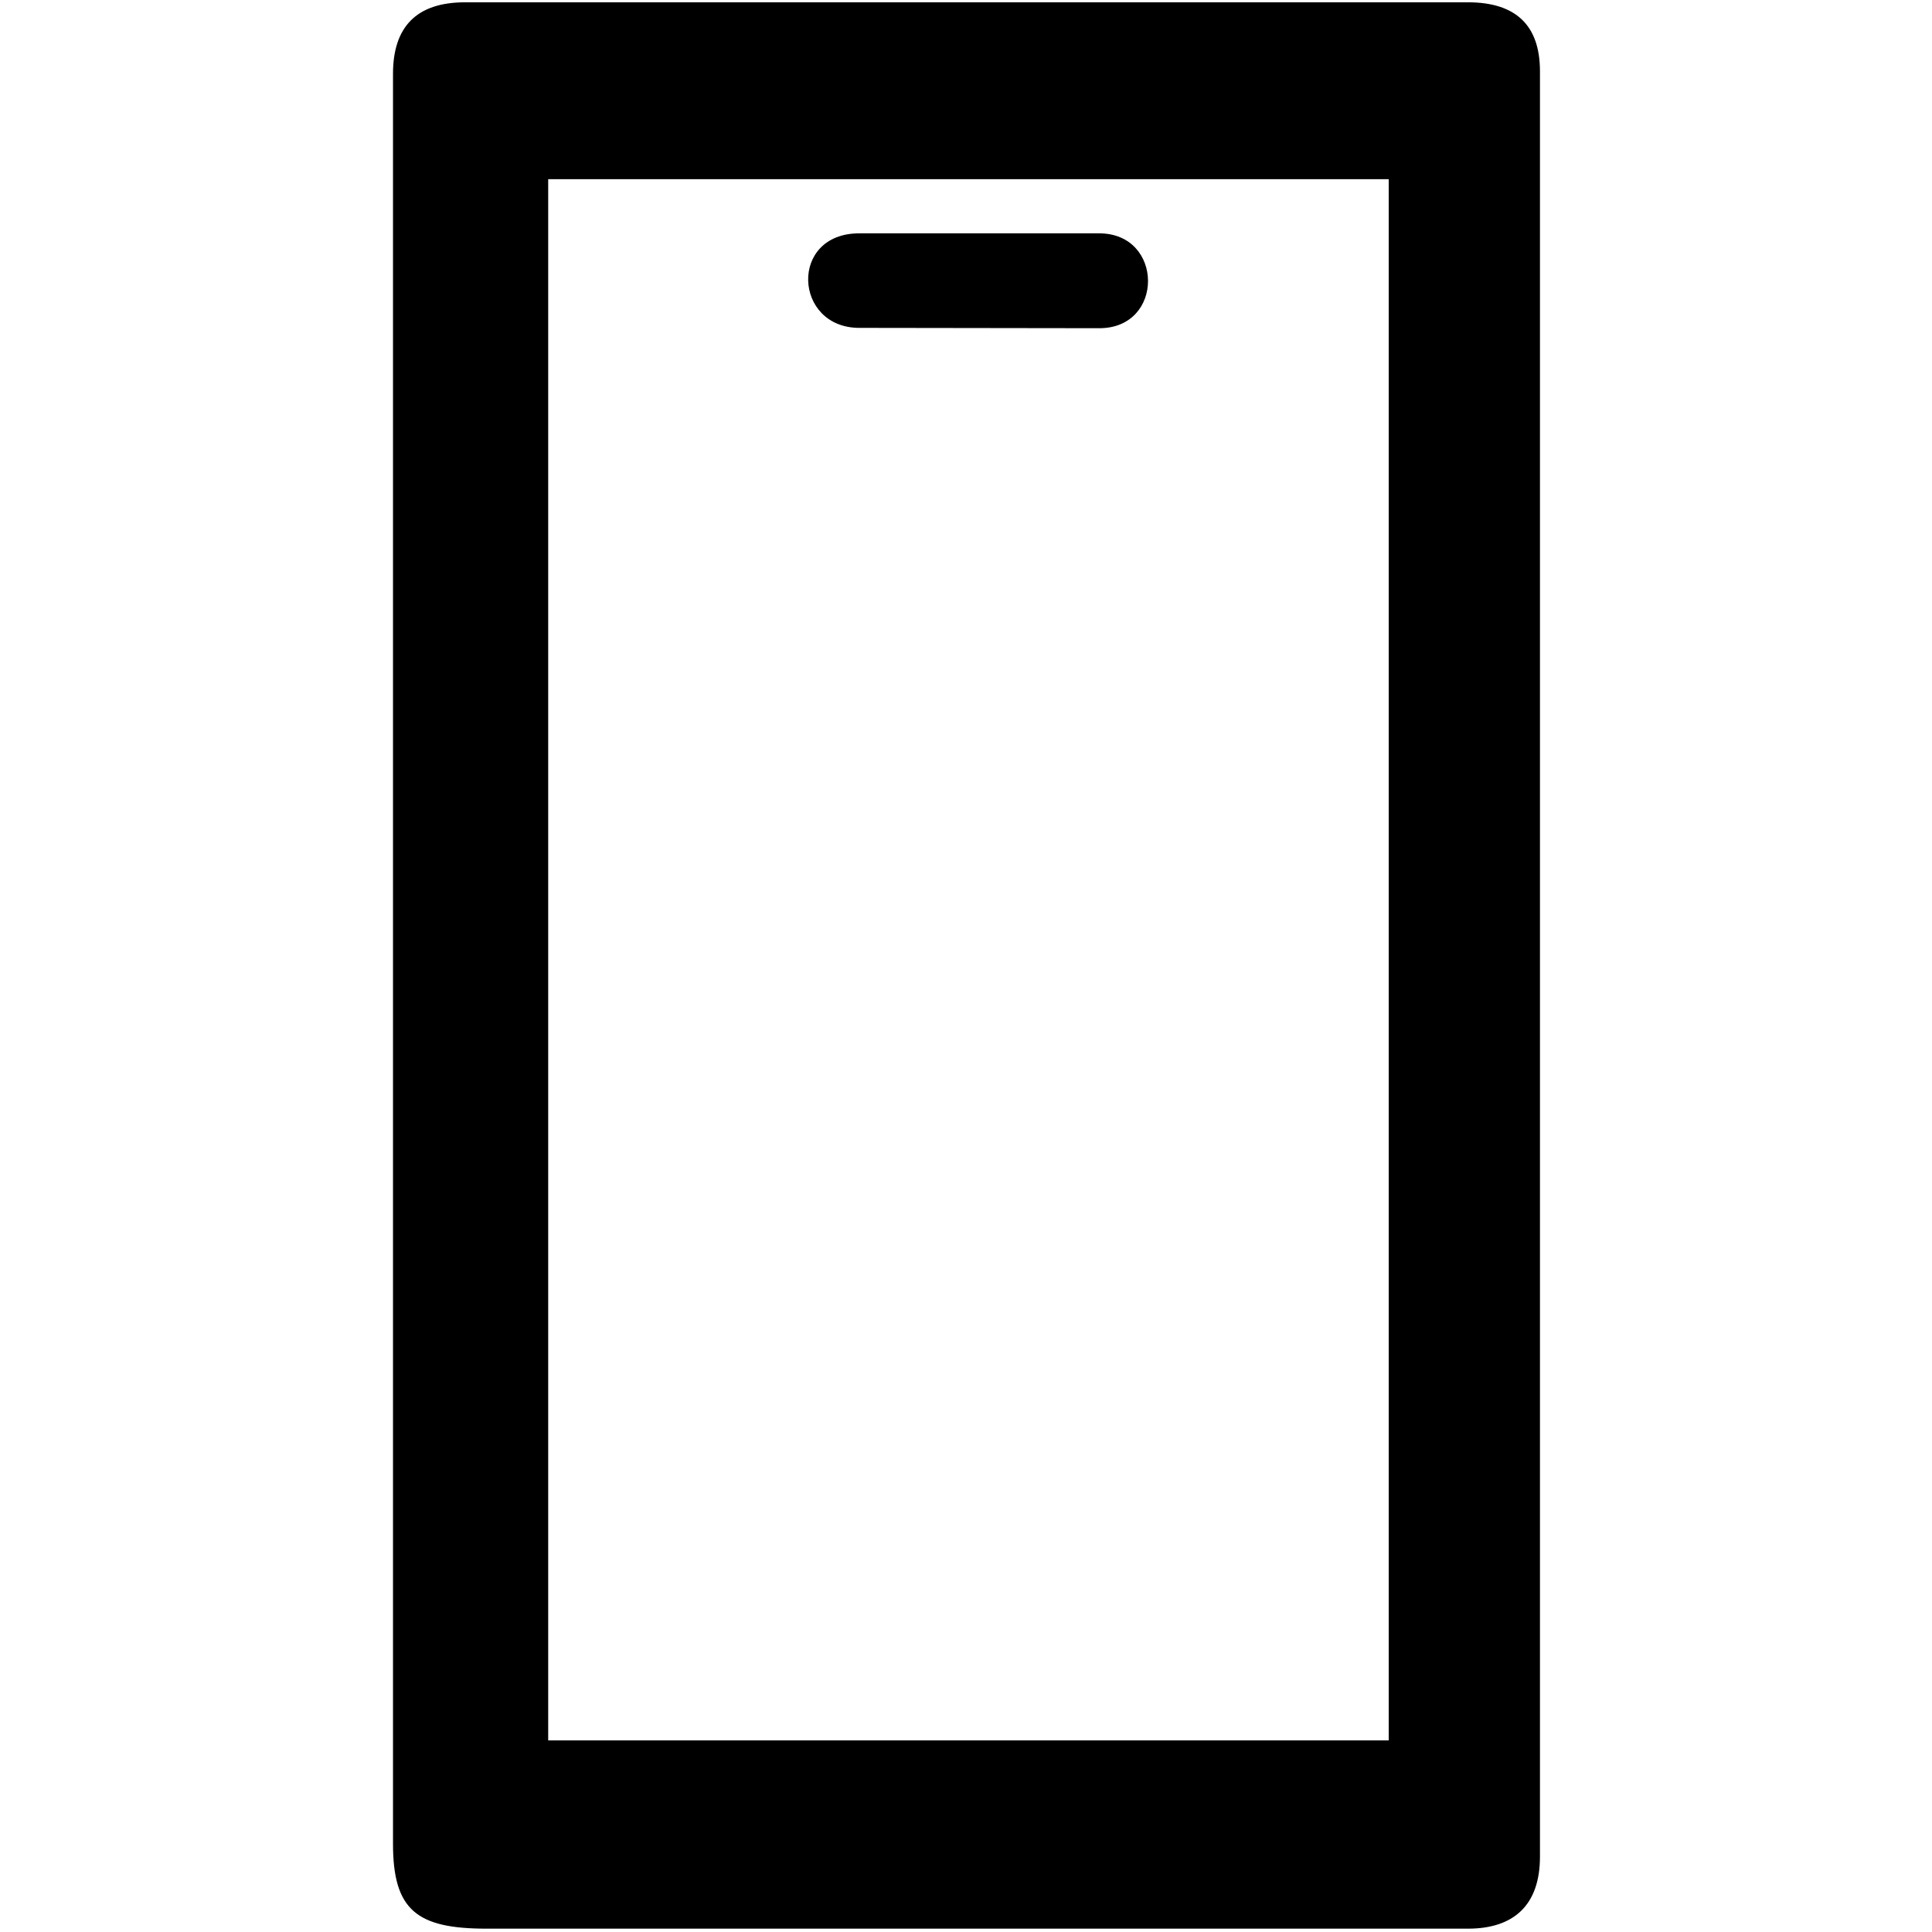 <?xml version="1.0" encoding="UTF-8"?>
<svg width="180pt" height="180pt" version="1.0" viewBox="0 0 180 180" xmlns="http://www.w3.org/2000/svg">
<g transform="matrix(.137 0 0 -.137 -33.255 213.25)">
<path d="m510 1506.4v-1203.7c0-45.262 16.267-57.732 63.711-57.732h667.29c30.941 0 49 15.759 49 49v1214.1c0 31.357-16.47 46.938-49 46.938h-682c-33.299 0-49-16.991-49-48.594zm677.14-71.683v-1061.7h-571.6v1061.7zm-196.86-36.838c43.95 0 44.481-64.507 0.098-64.507l-163.27 0.225c-44.731 0-47.955 64.282-0.092 64.282"/>
</g>
</svg>

